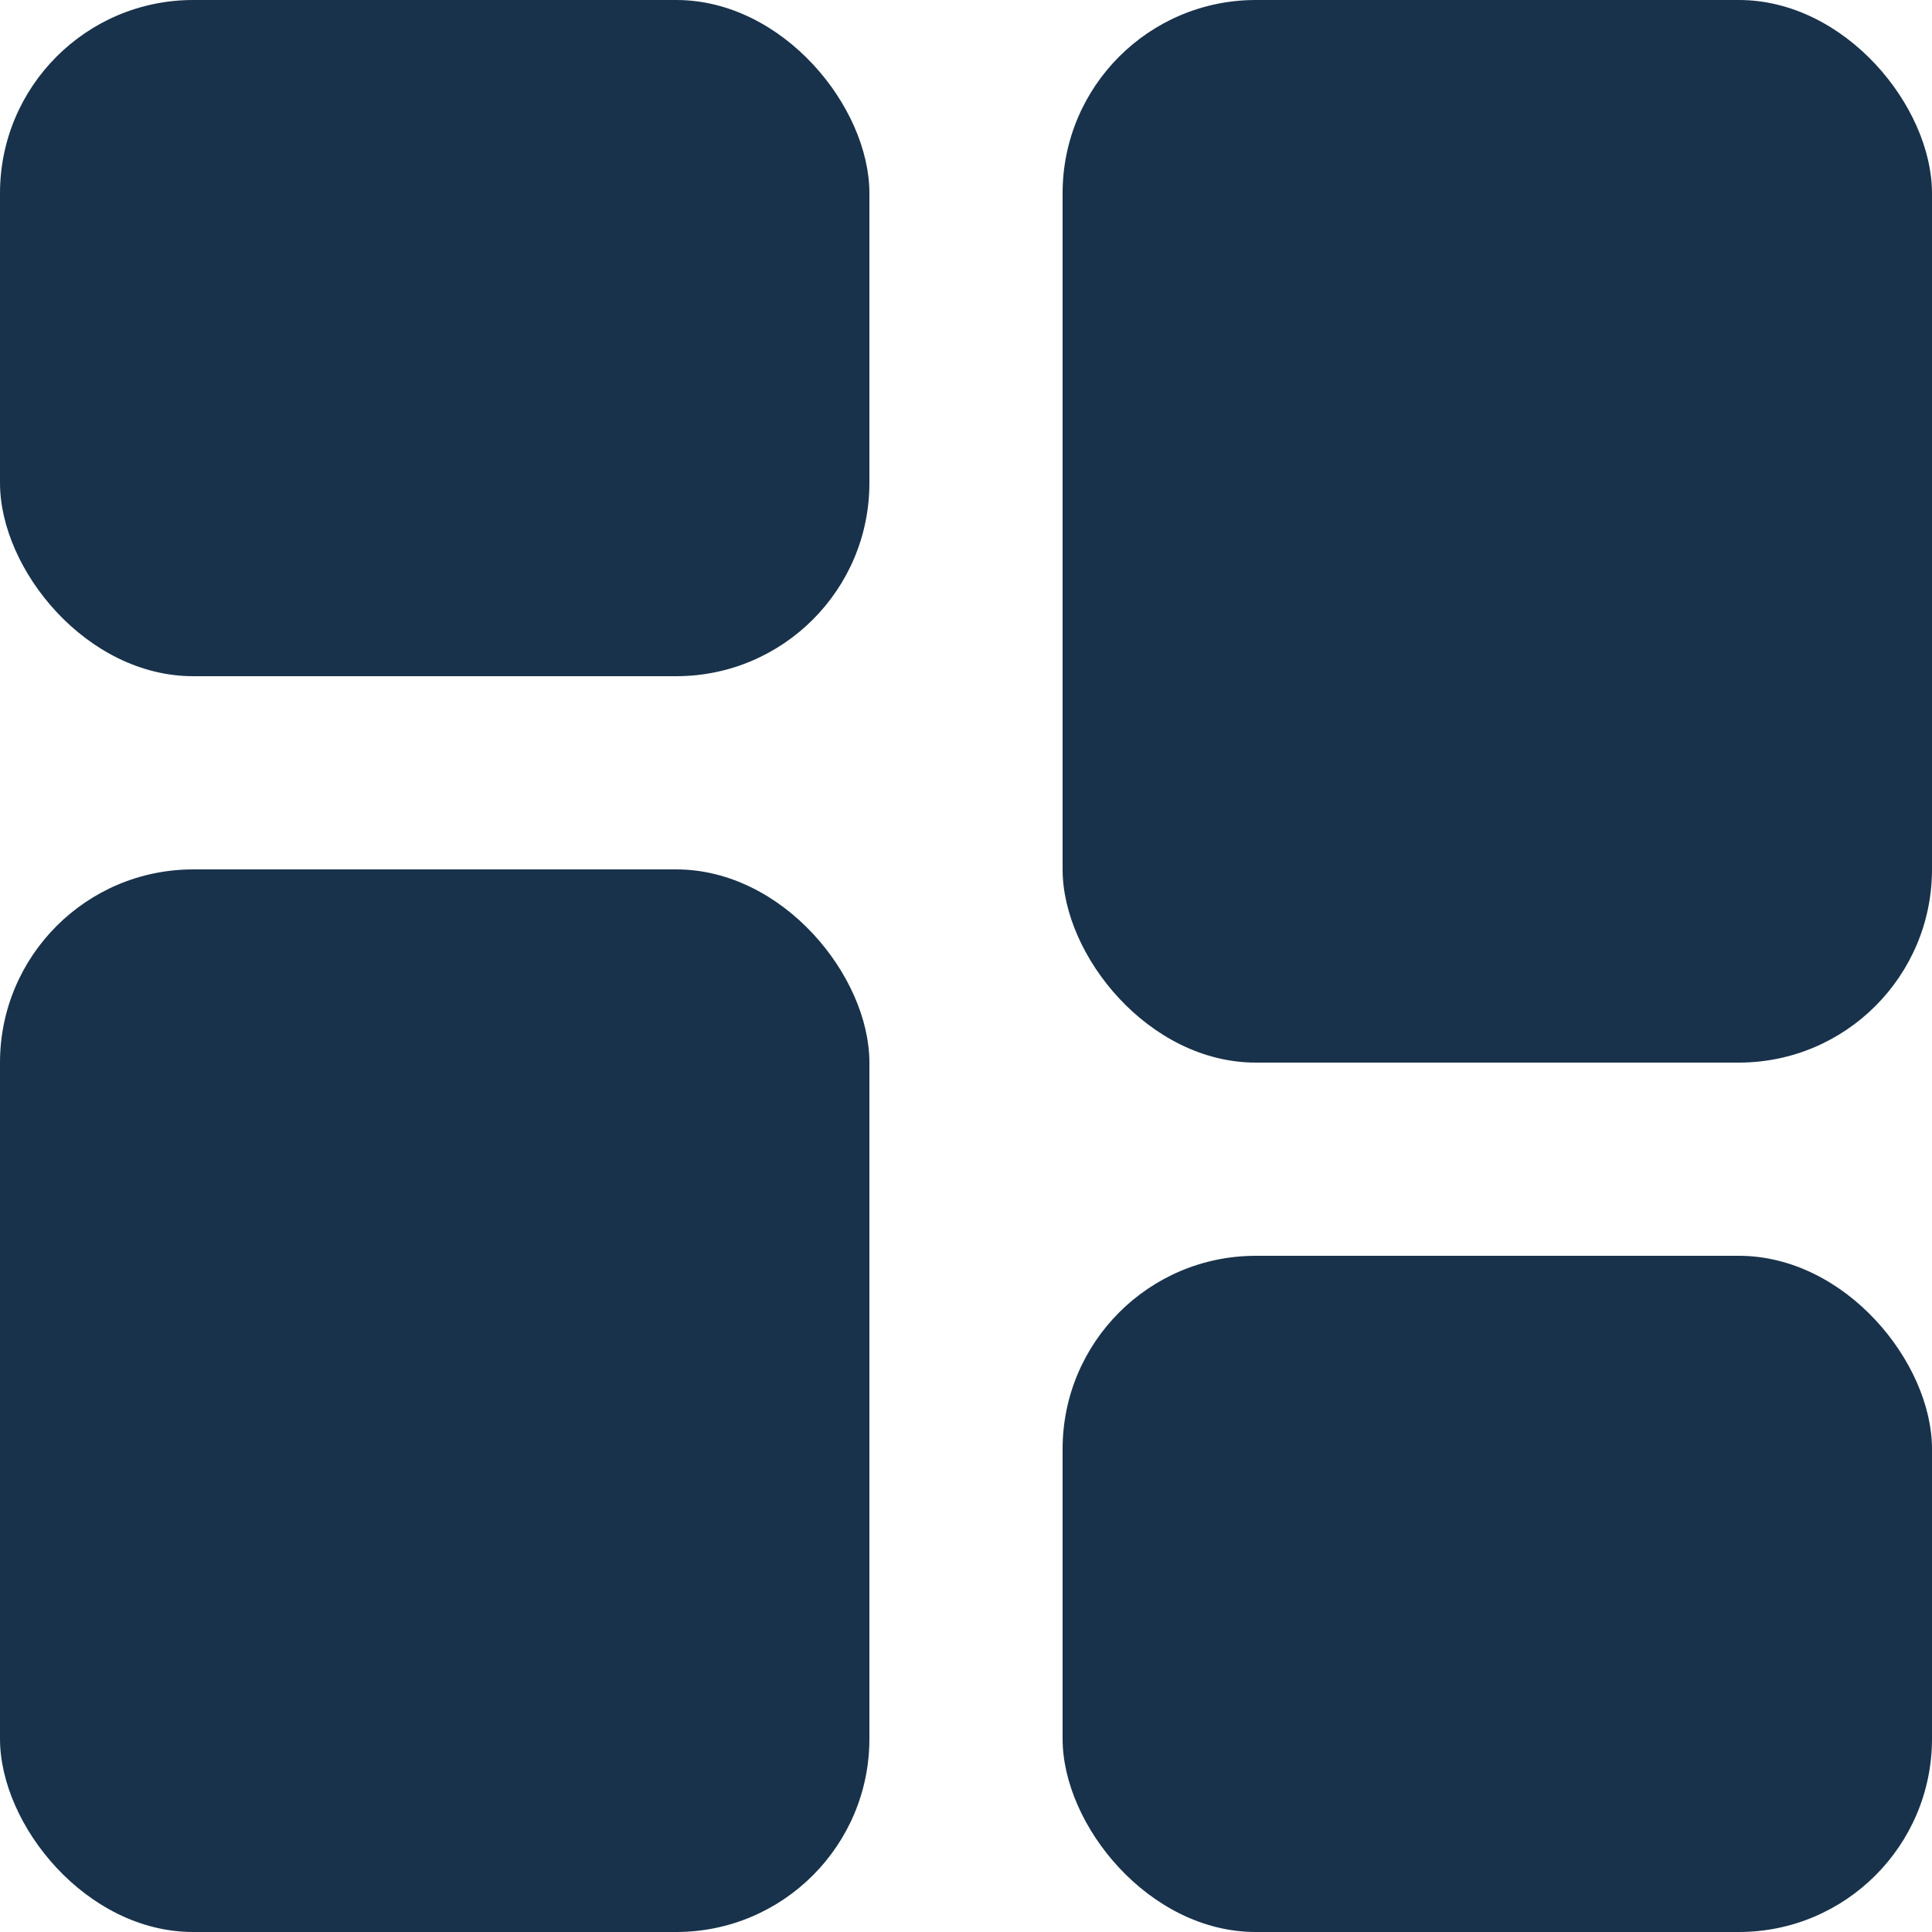 <svg xmlns="http://www.w3.org/2000/svg" width="20" height="20" viewBox="0 0 20 20">
  <g id="dashboard" transform="translate(-1057 -145)">
    <rect id="Rectangle_4" data-name="Rectangle 4" width="9" height="7" rx="2" transform="translate(1068 158)" fill="#19324b"/>
    <rect id="Rectangle_3" data-name="Rectangle 3" width="9" height="11" rx="2" transform="translate(1057 154)" fill="#19324b"/>
    <rect id="Rectangle_2" data-name="Rectangle 2" width="9" height="11" rx="2" transform="translate(1068 145)" fill="#19324b"/>
    <rect id="Rectangle_1" data-name="Rectangle 1" width="9" height="7" rx="2" transform="translate(1057 145)" fill="#19324b"/>
  </g>
</svg>

